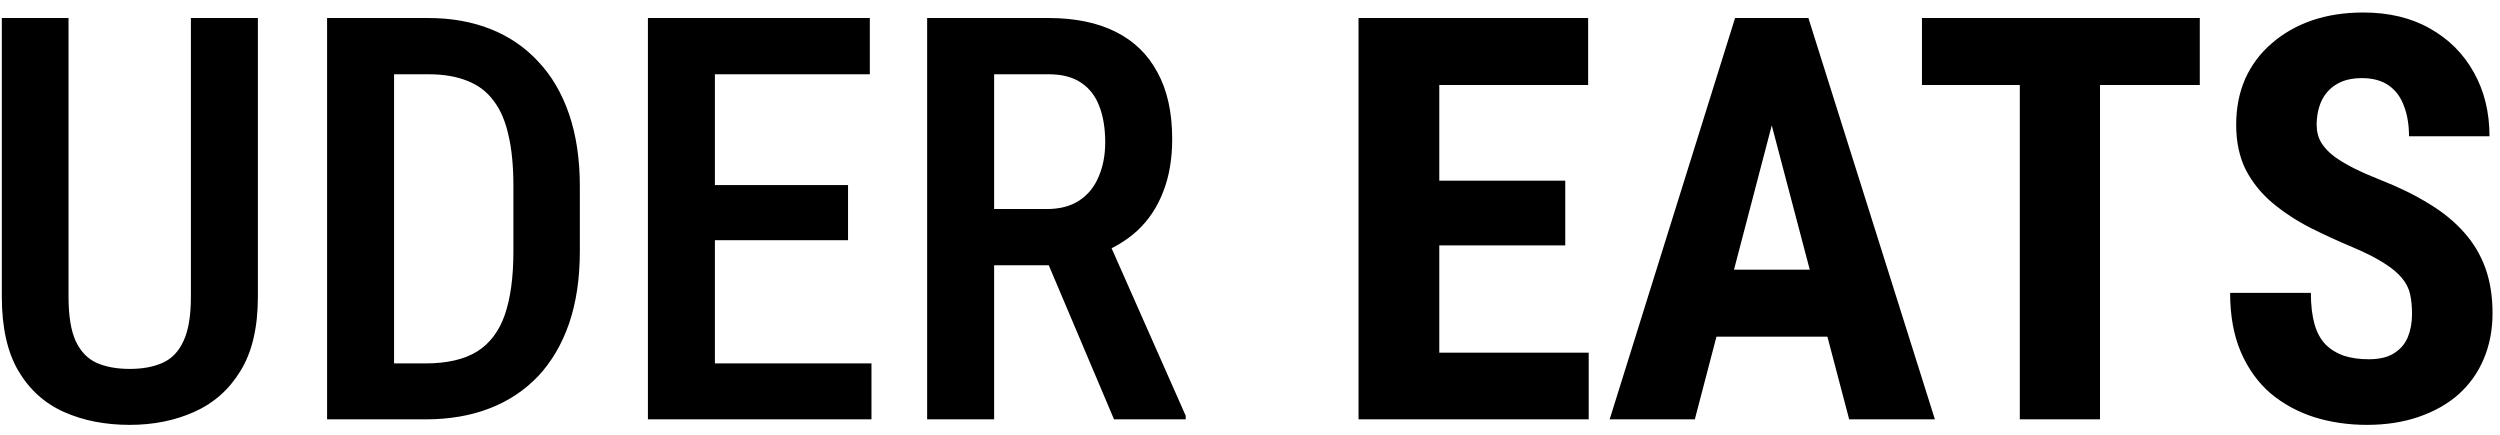 <svg width="155" height="27" viewBox="0 0 155 27" fill="none" xmlns="http://www.w3.org/2000/svg">
<path d="M11.836 1.117H15.989V18.395C15.989 20.298 15.63 21.83 14.913 22.992C14.206 24.154 13.249 25.003 12.041 25.539C10.845 26.074 9.512 26.342 8.042 26.342C6.516 26.342 5.154 26.074 3.958 25.539C2.762 25.003 1.822 24.154 1.138 22.992C0.455 21.83 0.113 20.298 0.113 18.395V1.117H4.249V18.395C4.249 19.58 4.397 20.497 4.693 21.146C5 21.796 5.433 22.246 5.992 22.497C6.561 22.747 7.245 22.873 8.042 22.873C8.84 22.873 9.518 22.747 10.076 22.497C10.646 22.246 11.079 21.796 11.375 21.146C11.683 20.497 11.836 19.58 11.836 18.395V1.117ZM26.38 26H22.056L22.09 22.531H26.38C27.713 22.531 28.778 22.286 29.576 21.796C30.373 21.295 30.949 20.531 31.302 19.506C31.655 18.48 31.831 17.17 31.831 15.575V11.525C31.831 10.294 31.729 9.246 31.524 8.38C31.33 7.503 31.023 6.791 30.601 6.244C30.191 5.686 29.65 5.276 28.977 5.014C28.305 4.74 27.496 4.604 26.551 4.604H21.971V1.117H26.551C27.975 1.117 29.262 1.345 30.413 1.801C31.564 2.257 32.549 2.929 33.37 3.817C34.201 4.695 34.839 5.783 35.284 7.082C35.728 8.38 35.95 9.873 35.95 11.559V15.575C35.95 17.261 35.728 18.754 35.284 20.053C34.839 21.34 34.201 22.428 33.37 23.317C32.538 24.194 31.535 24.861 30.362 25.316C29.188 25.772 27.861 26 26.38 26ZM24.432 1.117V26H20.279V1.117H24.432ZM54.031 22.531V26H43.23V22.531H54.031ZM44.324 1.117V26H40.171V1.117H44.324ZM52.579 11.474V14.892H43.23V11.474H52.579ZM53.929 1.117V4.604H43.23V1.117H53.929ZM57.483 1.117H65.003C66.644 1.117 68.034 1.402 69.173 1.972C70.312 2.541 71.178 3.384 71.77 4.501C72.374 5.606 72.676 6.979 72.676 8.62C72.676 9.861 72.488 10.955 72.112 11.901C71.748 12.847 71.218 13.644 70.523 14.293C69.828 14.931 68.991 15.427 68.011 15.78L66.797 16.447H60.44L60.423 12.96H64.9C65.709 12.96 66.382 12.784 66.917 12.431C67.453 12.078 67.851 11.588 68.113 10.961C68.387 10.334 68.523 9.622 68.523 8.825C68.523 7.97 68.404 7.23 68.165 6.603C67.925 5.965 67.549 5.475 67.037 5.133C66.524 4.78 65.846 4.604 65.003 4.604H61.636V26H57.483V1.117ZM69.07 26L64.336 14.823L68.66 14.806L73.514 25.778V26H69.07ZM98.499 21.864V26H87.681V21.864H98.499ZM89.236 1.117V26H84.229V1.117H89.236ZM97.046 11.2V15.216H87.681V11.2H97.046ZM98.465 1.117V5.27H87.681V1.117H98.465ZM110.428 5.561L105.079 26H99.798L107.574 1.117H110.872L110.428 5.561ZM114.649 26L109.266 5.561L108.77 1.117H112.12L119.964 26H114.649ZM114.837 16.72V20.873H103.609V16.72H114.837ZM130.201 1.117V26H125.228V1.117H130.201ZM136.387 1.117V5.27H119.161V1.117H136.387ZM149.546 19.455C149.546 19.01 149.507 18.606 149.427 18.241C149.347 17.877 149.176 17.541 148.914 17.233C148.663 16.925 148.293 16.618 147.803 16.31C147.325 16.002 146.698 15.683 145.923 15.353C145 14.966 144.106 14.556 143.24 14.123C142.374 13.678 141.594 13.165 140.899 12.585C140.204 12.003 139.651 11.32 139.241 10.534C138.842 9.736 138.643 8.802 138.643 7.731C138.643 6.683 138.831 5.731 139.207 4.877C139.594 4.022 140.141 3.293 140.848 2.689C141.554 2.074 142.38 1.601 143.326 1.271C144.283 0.941 145.348 0.775 146.521 0.775C148.117 0.775 149.495 1.106 150.657 1.767C151.831 2.427 152.736 3.333 153.375 4.484C154.024 5.635 154.349 6.956 154.349 8.449H149.358C149.358 7.742 149.256 7.121 149.051 6.586C148.857 6.039 148.544 5.612 148.111 5.304C147.678 4.997 147.12 4.843 146.436 4.843C145.798 4.843 145.268 4.974 144.847 5.236C144.437 5.486 144.129 5.834 143.924 6.278C143.73 6.711 143.633 7.201 143.633 7.748C143.633 8.158 143.73 8.528 143.924 8.859C144.129 9.178 144.408 9.468 144.761 9.73C145.114 9.981 145.53 10.226 146.009 10.465C146.499 10.705 147.034 10.938 147.615 11.166C148.743 11.61 149.74 12.1 150.606 12.636C151.472 13.16 152.195 13.752 152.776 14.413C153.357 15.062 153.796 15.797 154.092 16.618C154.389 17.438 154.537 18.372 154.537 19.42C154.537 20.457 154.354 21.403 153.99 22.257C153.637 23.1 153.118 23.83 152.435 24.445C151.751 25.049 150.925 25.516 149.957 25.846C149 26.177 147.929 26.342 146.744 26.342C145.593 26.342 144.505 26.182 143.479 25.863C142.454 25.533 141.548 25.037 140.762 24.377C139.987 23.704 139.378 22.855 138.934 21.83C138.489 20.793 138.267 19.569 138.267 18.156H143.274C143.274 18.908 143.348 19.551 143.497 20.087C143.645 20.611 143.873 21.033 144.18 21.352C144.488 21.659 144.864 21.893 145.308 22.052C145.764 22.2 146.282 22.274 146.863 22.274C147.524 22.274 148.048 22.149 148.436 21.898C148.834 21.648 149.119 21.312 149.29 20.89C149.461 20.469 149.546 19.99 149.546 19.455Z" fill="black"/>
</svg>
